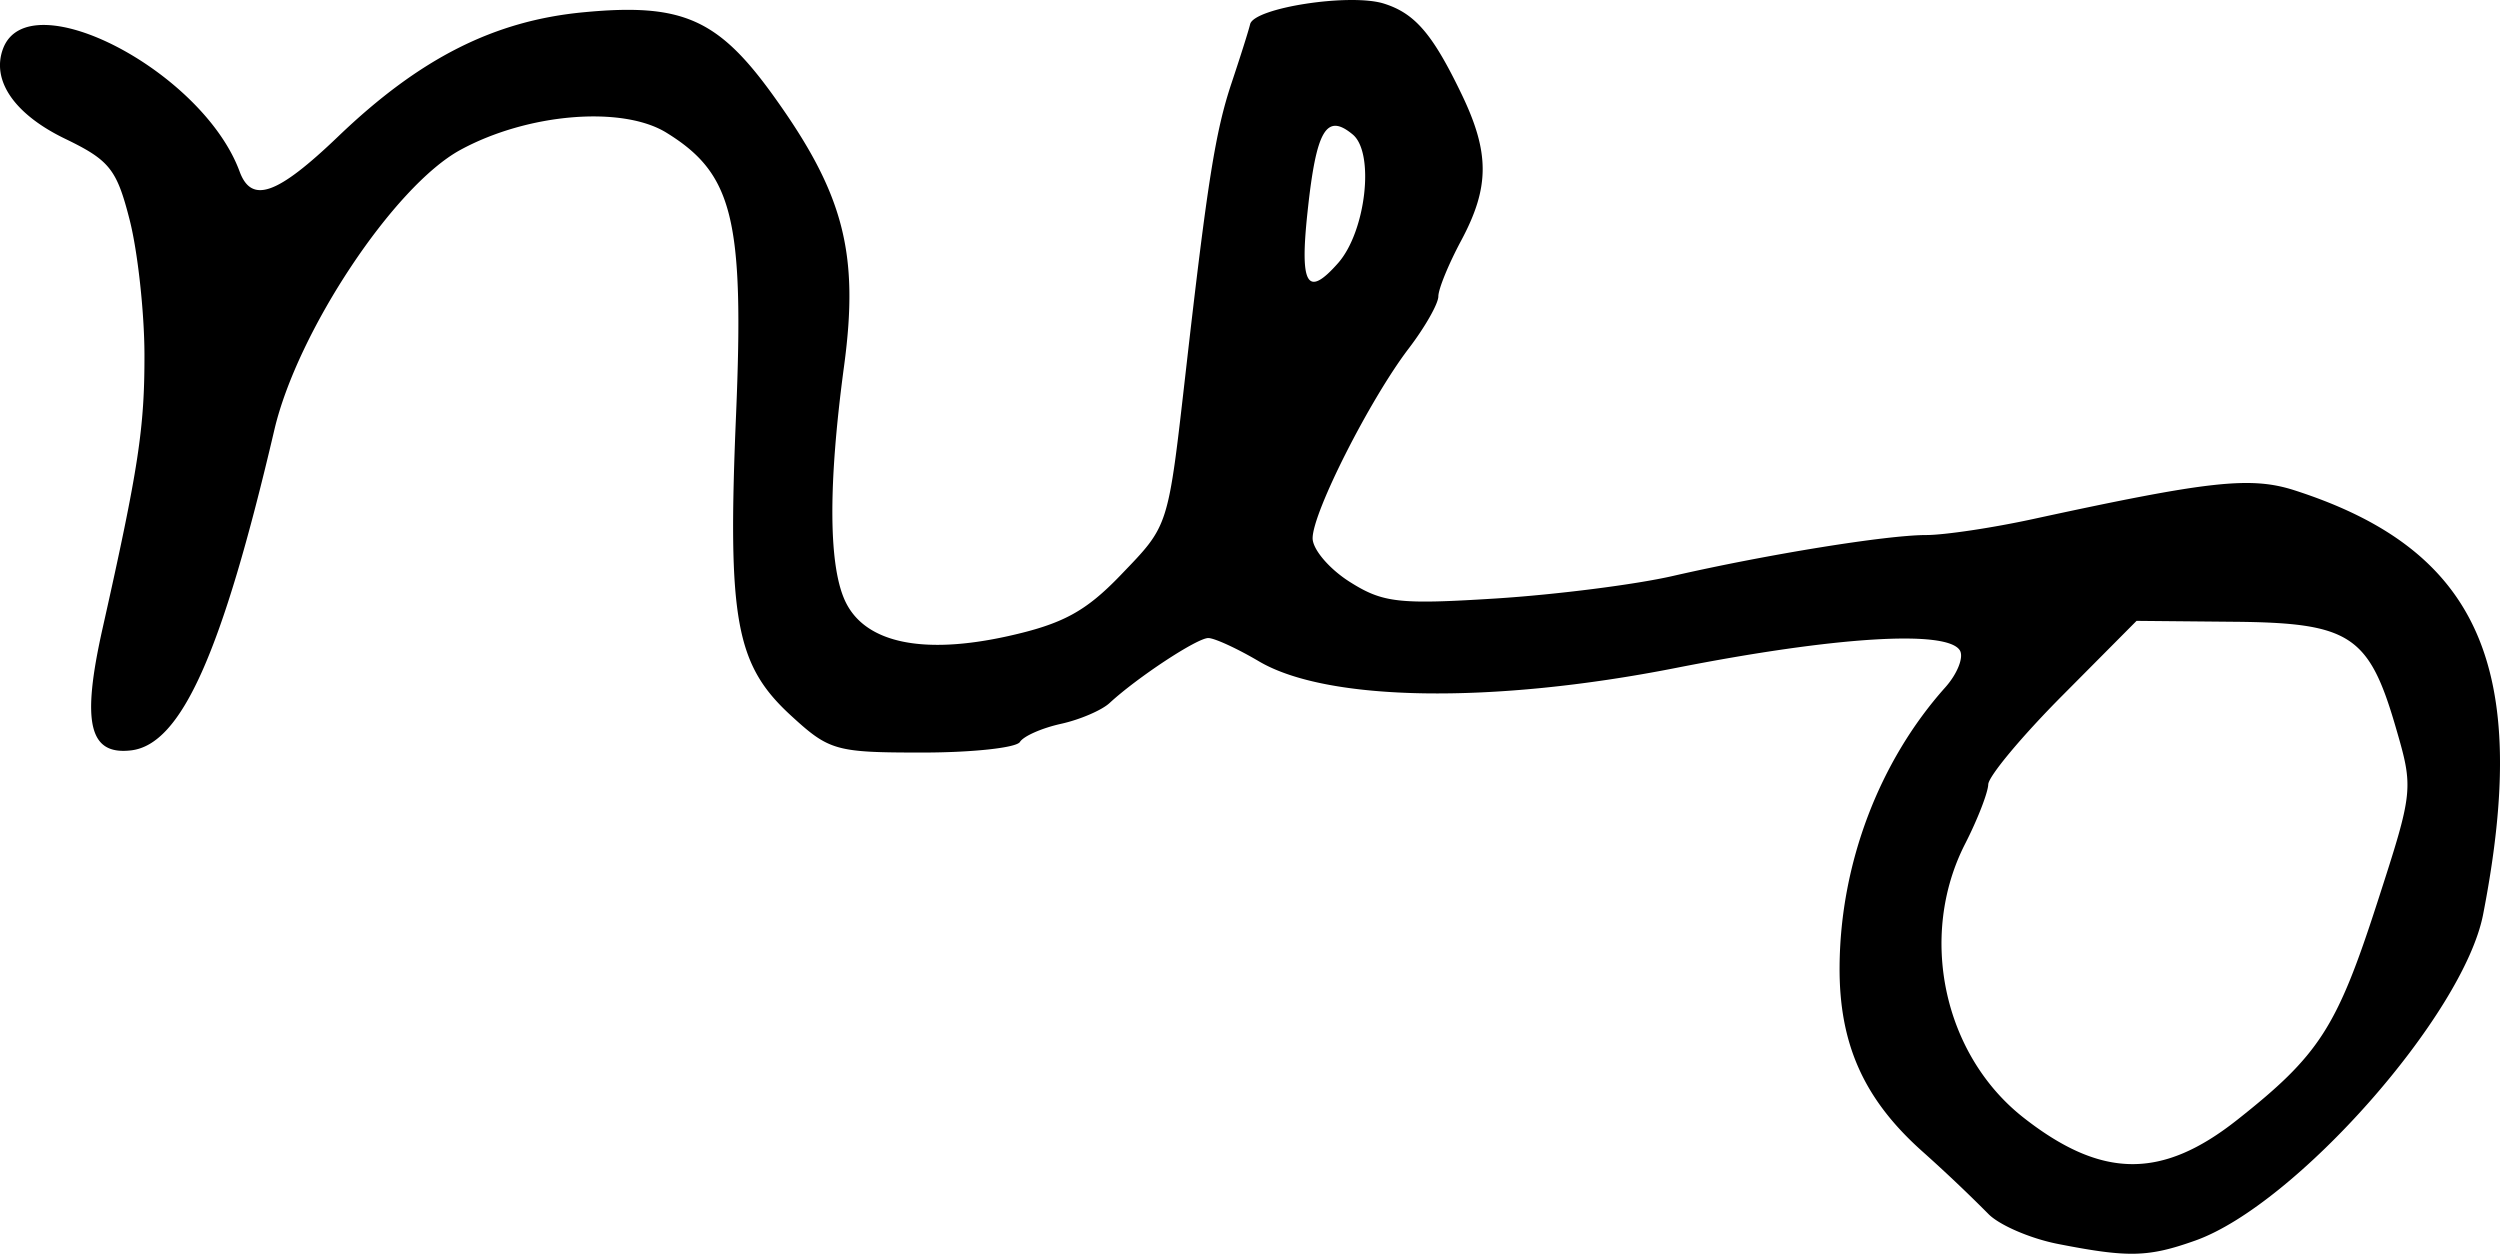 <svg xmlns="http://www.w3.org/2000/svg" height="17.88" width="35.652"><path d="M19.082 3.752c.397-.45.525-1.572.209-1.834-.376-.312-.52-.067-.644 1.1-.114 1.053-.006 1.234.435.734zm12.82 12.22c1.174-.928 1.423-1.315 2.001-3.104.516-1.595.518-1.617.262-2.497-.382-1.314-.652-1.49-2.31-1.504l-1.386-.013-1.055 1.062c-.58.583-1.058 1.156-1.06 1.271-.004.116-.152.5-.332.851-.67 1.315-.306 3.01.841 3.905 1.112.869 1.966.877 3.04.028zm-2.557 1.767c-.396-.078-.842-.272-.993-.431a21.8 21.8 0 00-.95-.899c-.828-.743-1.178-1.532-1.168-2.636.012-1.459.564-2.914 1.505-3.968.175-.195.269-.434.21-.53-.183-.296-1.776-.197-4.048.25-2.627.518-4.973.48-5.946-.093-.31-.183-.636-.333-.724-.333-.16 0-1.01.56-1.407.926-.113.105-.427.239-.696.298-.27.06-.532.175-.583.258-.051.083-.677.151-1.392.151-1.238 0-1.326-.025-1.876-.53-.787-.723-.904-1.368-.78-4.294.116-2.782-.044-3.43-.992-4.015-.631-.39-1.983-.277-2.94.245-.946.515-2.325 2.59-2.653 3.994-.745 3.185-1.327 4.485-2.043 4.569-.6.07-.708-.392-.407-1.736.514-2.29.601-2.862.598-3.919-.002-.6-.096-1.457-.21-1.906-.185-.727-.285-.854-.925-1.163C.202 1.627-.128 1.143.045.69c.37-.964 2.844.325 3.372 1.756.171.464.536.334 1.408-.502C5.99.828 7.05.293 8.332.174c1.403-.132 1.914.096 2.71 1.209.992 1.384 1.211 2.229.996 3.83-.233 1.726-.223 2.892.028 3.386.29.573 1.105.74 2.308.473.781-.174 1.107-.35 1.607-.87.694-.723.672-.653.933-2.94.305-2.674.42-3.394.65-4.081.12-.36.24-.736.264-.837.059-.234 1.43-.445 1.91-.292.442.14.693.434 1.106 1.292.402.836.4 1.326-.005 2.084-.18.335-.327.694-.327.798 0 .104-.191.441-.426.748-.55.723-1.365 2.329-1.367 2.7-.002.158.236.438.528.623.474.3.698.325 2.082.238.853-.054 1.992-.198 2.53-.322 1.358-.31 3.049-.583 3.611-.583.26 0 .949-.103 1.532-.23 2.506-.544 3.096-.609 3.722-.407 2.627.846 3.374 2.526 2.687 6.048-.278 1.428-2.668 4.136-4.101 4.649-.674.24-.954.247-1.965.049z"/></svg>